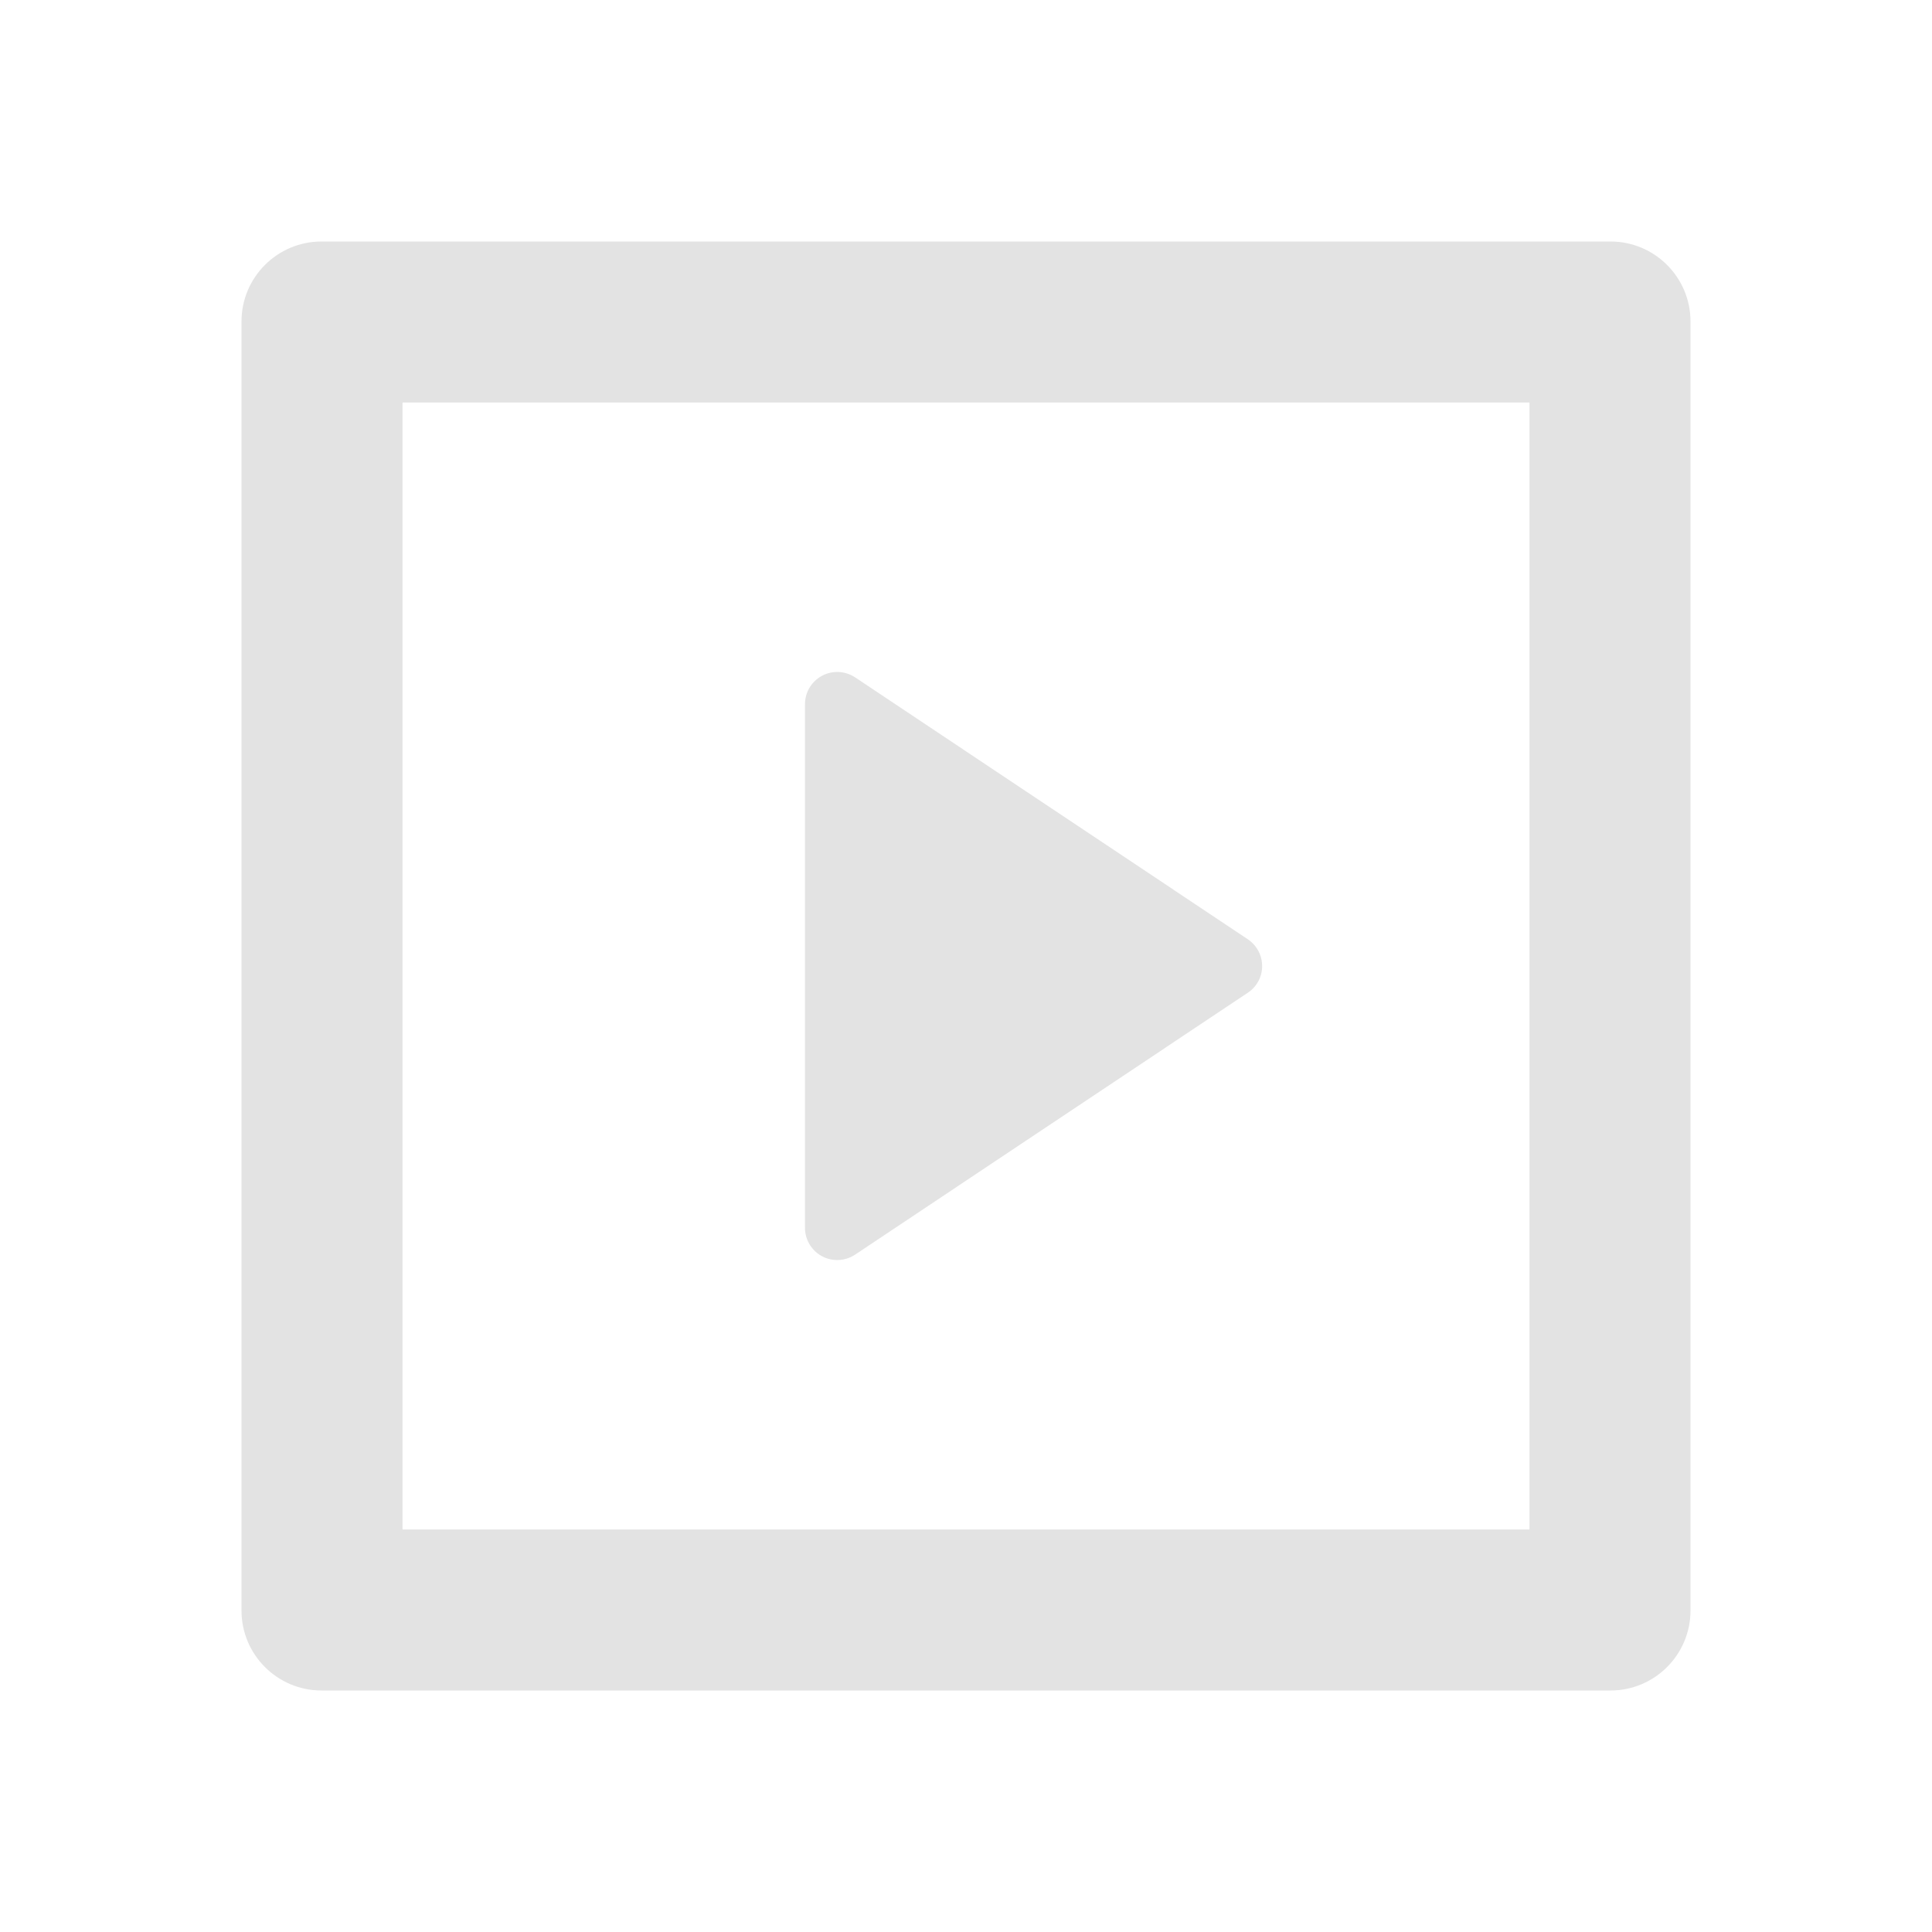 <svg width="20" height="20" viewBox="0 0 20 20" fill="none" xmlns="http://www.w3.org/2000/svg">
<path d="M2.5 3.328C2.5 2.871 2.871 2.5 3.328 2.5H16.672C17.129 2.5 17.5 2.871 17.5 3.328V16.672C17.5 17.129 17.129 17.5 16.672 17.5H3.328C2.871 17.5 2.5 17.129 2.5 16.672V3.328ZM4.167 4.167V15.833H15.833V4.167H4.167ZM8.852 7.012L12.917 9.723C13.07 9.825 13.112 10.032 13.01 10.185C12.985 10.222 12.954 10.253 12.917 10.277L8.852 12.988C8.698 13.09 8.491 13.049 8.389 12.895C8.353 12.841 8.333 12.776 8.333 12.71V7.29C8.333 7.105 8.483 6.956 8.667 6.956C8.732 6.956 8.797 6.976 8.852 7.012Z" fill="#E3E3E3"/>
</svg>
